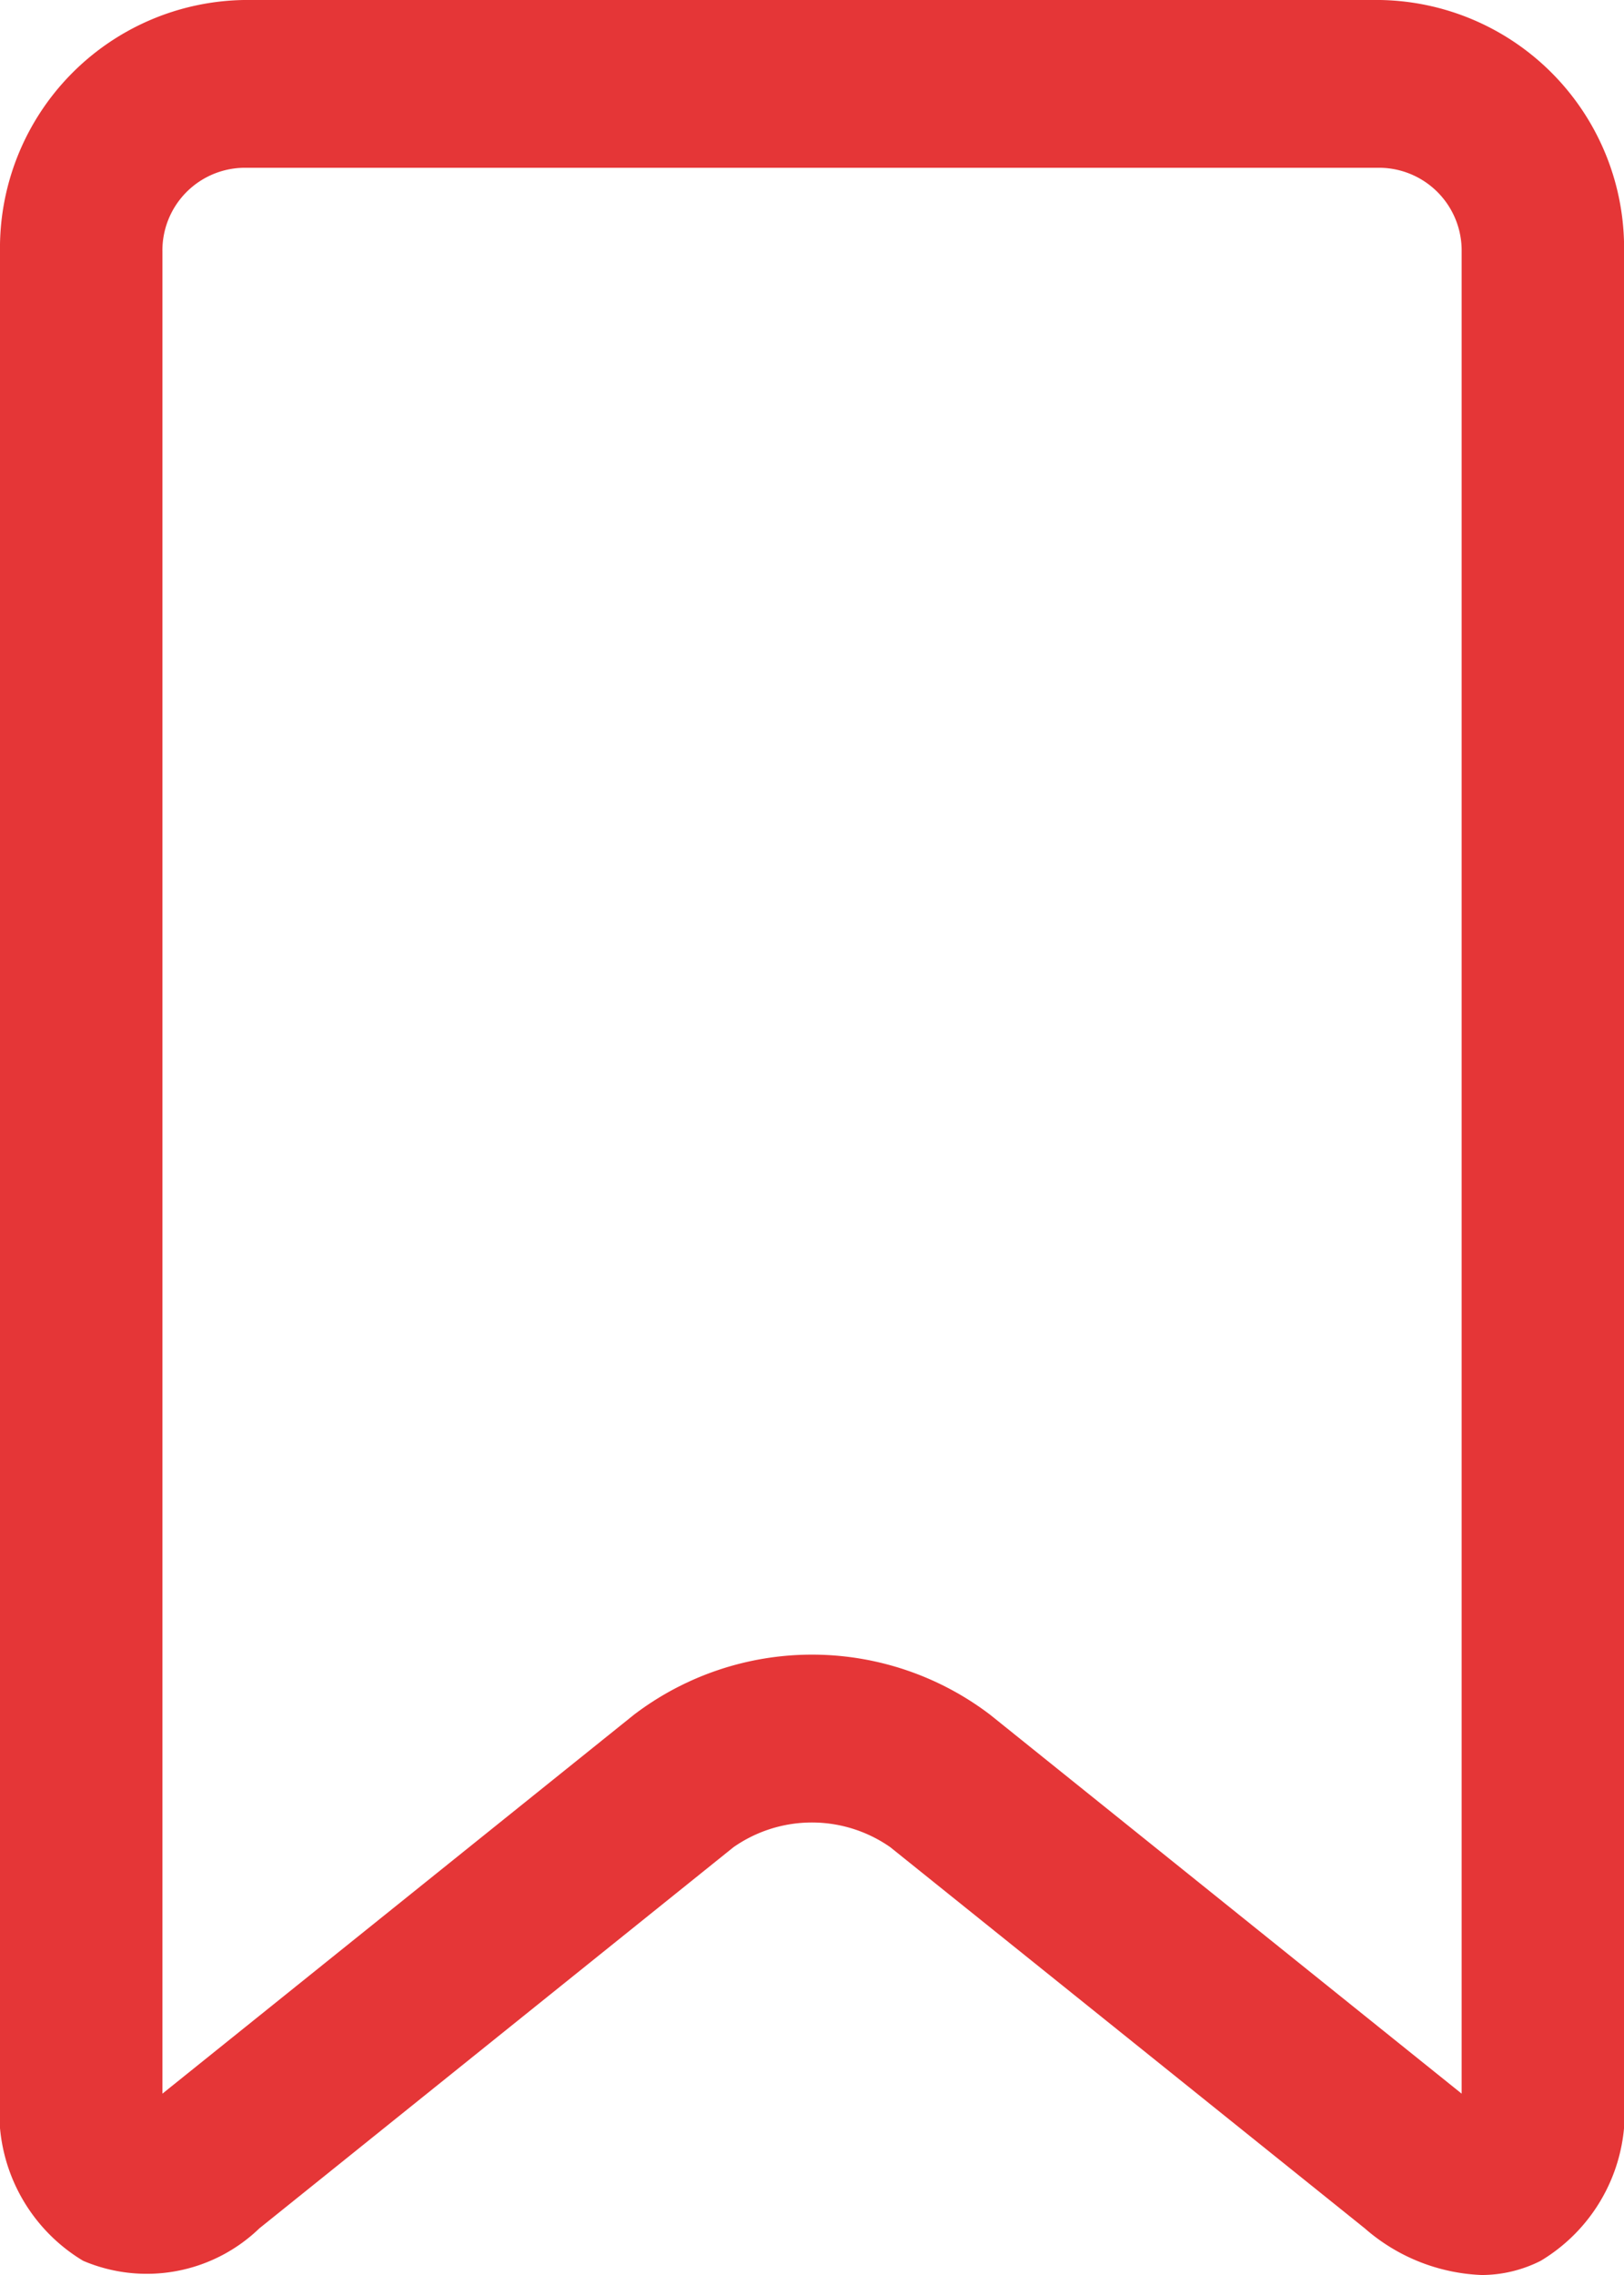 <svg xmlns="http://www.w3.org/2000/svg" width="22.857" height="32" viewBox="0 0 22.857 32">
  <path id="path7" d="M6.65,32.344l6.674-5.362a1.926,1.926,0,0,1,2.206,0l6.679,5.362A2.654,2.654,0,0,0,23.855,33a1.844,1.844,0,0,0,.83-.2,2.431,2.431,0,0,0,1.173-2.3V4.54A3.49,3.49,0,0,0,22.429,1h-16A3.49,3.49,0,0,0,3,4.54V30.5a2.43,2.43,0,0,0,1.17,2.3A2.283,2.283,0,0,0,6.65,32.344ZM5.286,4.54A1.162,1.162,0,0,1,6.429,3.36h16a1.164,1.164,0,0,1,1.143,1.18V30.449l-6.638-5.331a4.139,4.139,0,0,0-5.01,0L5.286,30.449Z" transform="translate(-3 -1)" fill="#e53637"/>
</svg>
